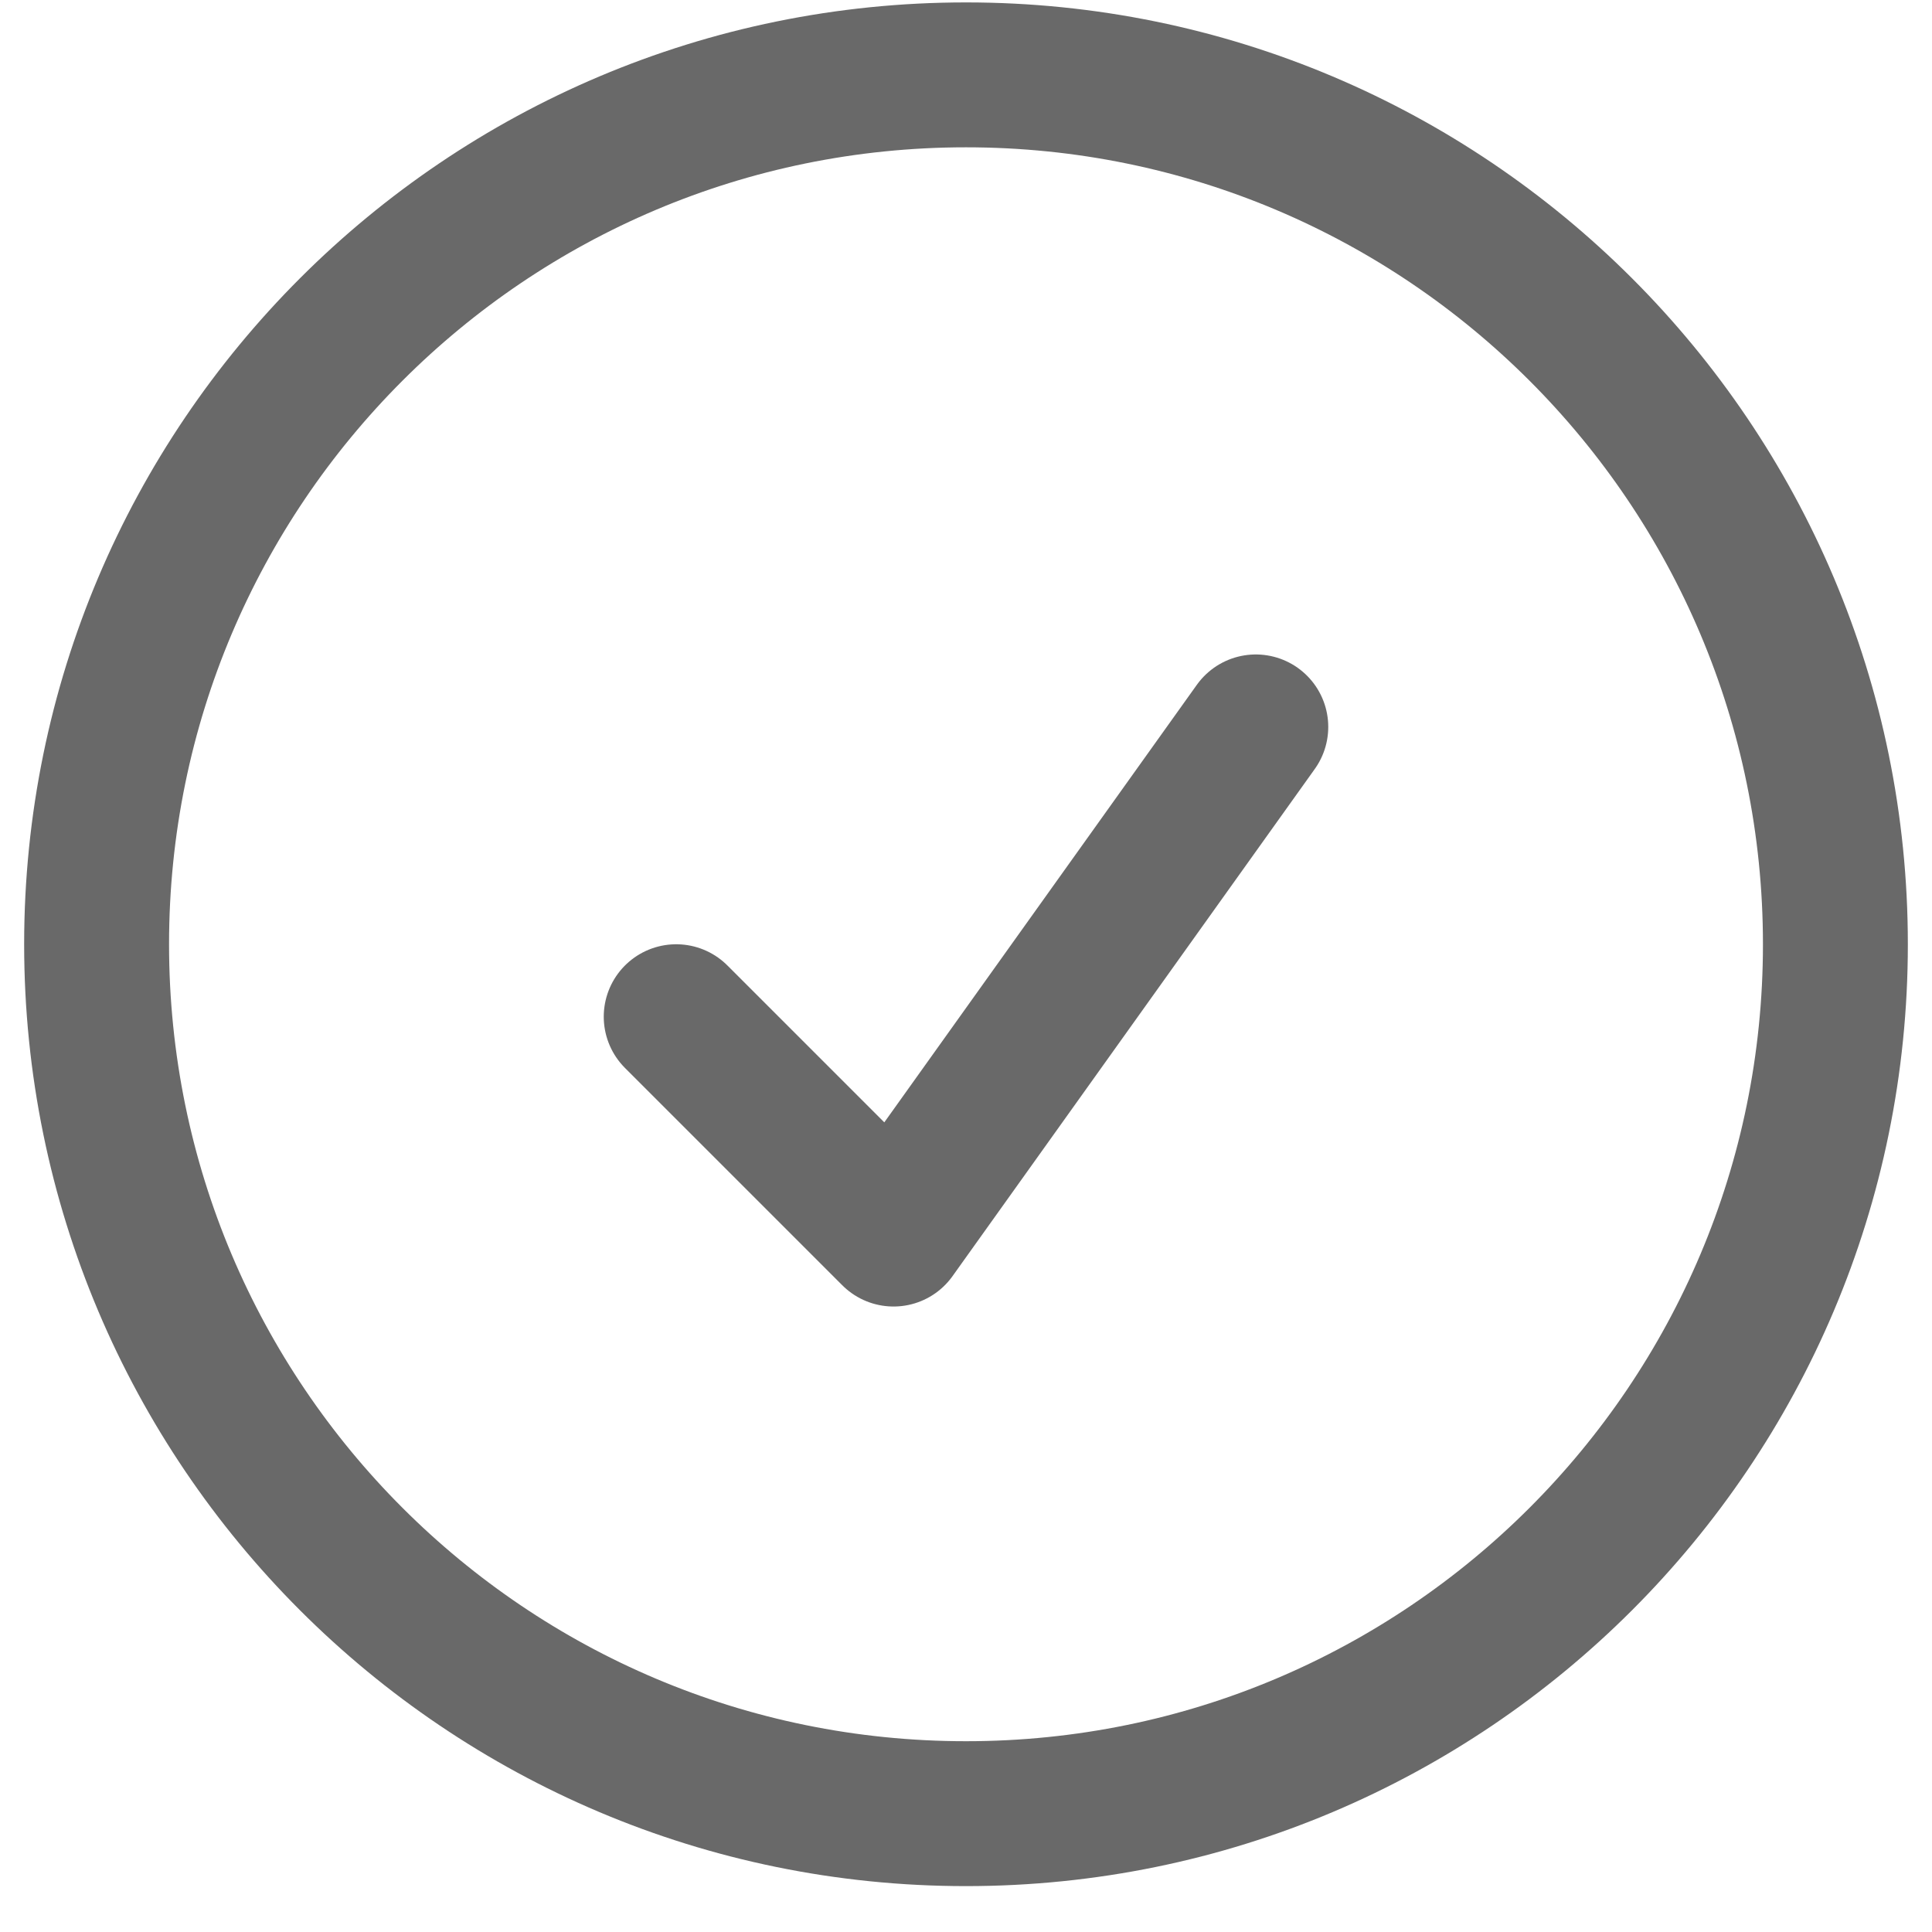 <svg width="20" height="20" viewBox="0 0 20 20" fill="none" xmlns="http://www.w3.org/2000/svg">
<path d="M7 10.525L9.25 12.775L13 7.525M19 9.775C19 14.746 14.971 18.775 10 18.775C5.029 18.775 1 14.746 1 9.775C1 4.804 5.029 0.775 10 0.775C14.971 0.775 19 4.804 19 9.775Z" stroke="#696969" stroke-width="1.5" stroke-linecap="round" stroke-linejoin="round"/>
</svg>
